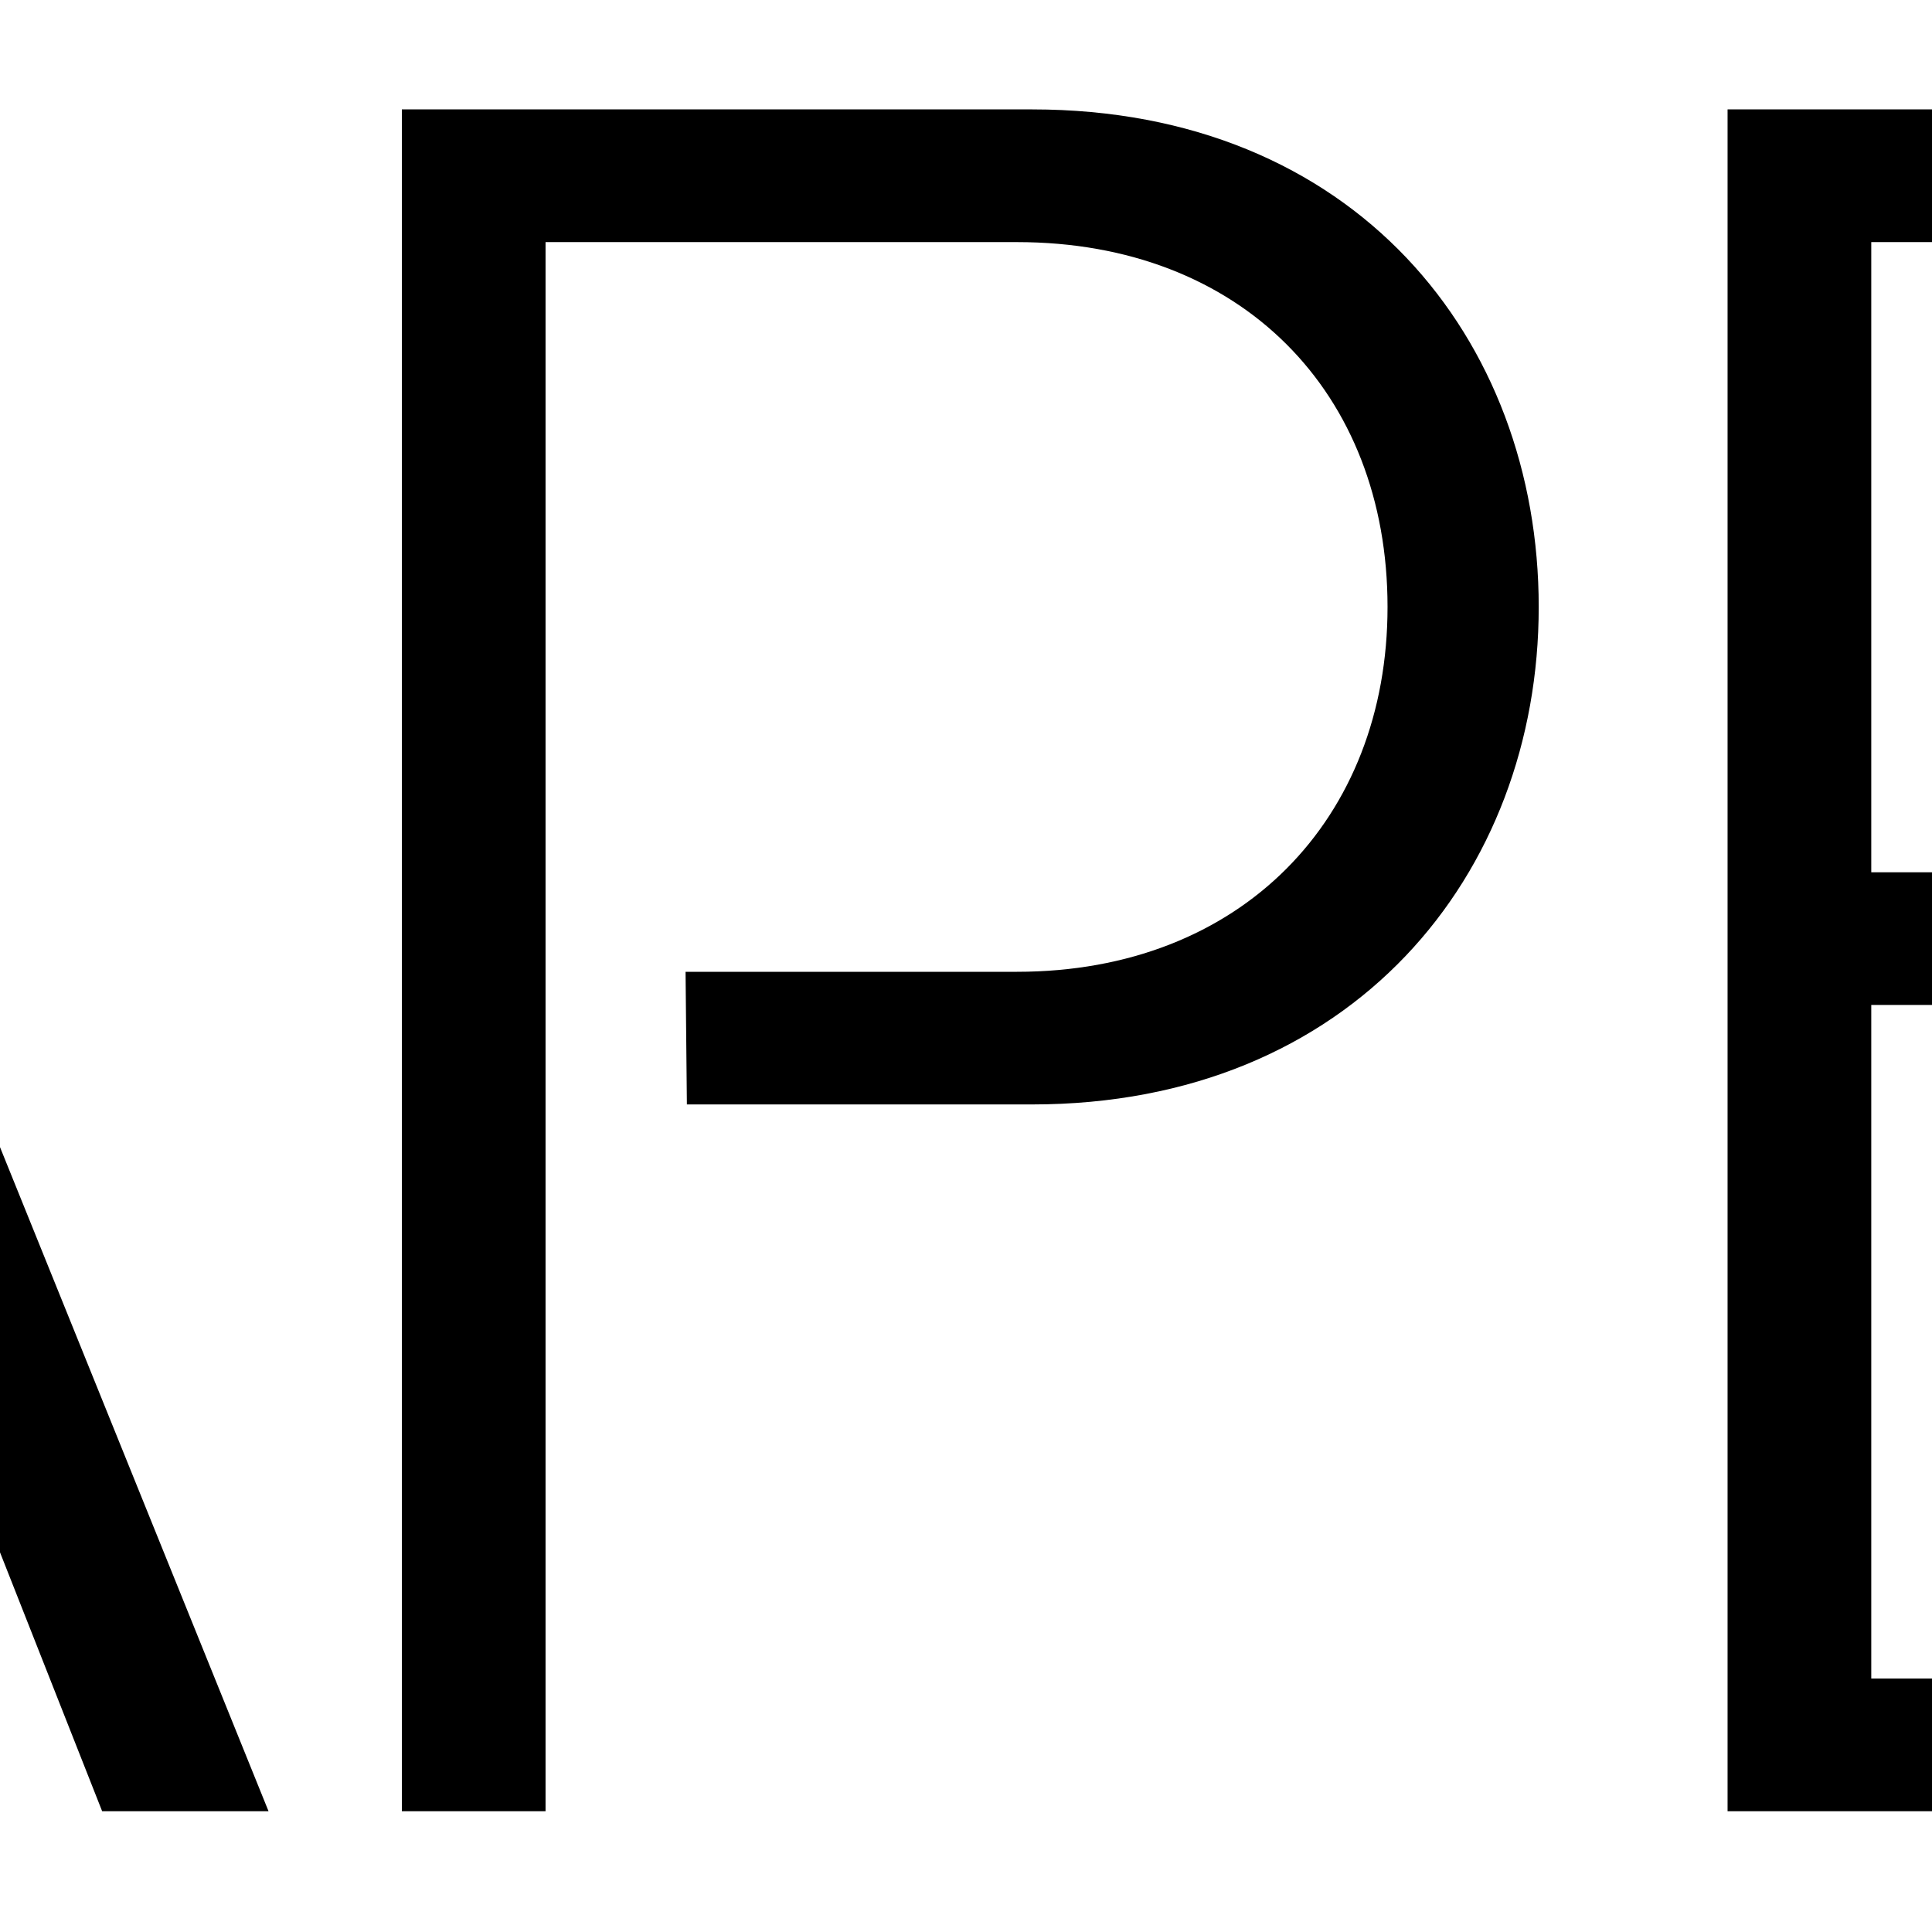 <?xml version="1.0" encoding="utf-8"?>
<!-- Generator: Adobe Illustrator 16.0.0, SVG Export Plug-In . SVG Version: 6.00 Build 0)  -->
<!DOCTYPE svg PUBLIC "-//W3C//DTD SVG 1.0//EN" "http://www.w3.org/TR/2001/REC-SVG-20010904/DTD/svg10.dtd">
<svg version="1.0" id="Layer_2" xmlns="http://www.w3.org/2000/svg" xmlns:xlink="http://www.w3.org/1999/xlink" x="0px" y="0px"
	 width="32px" height="32px" viewBox="0 0 32 32" enable-background="new 0 0 32 32" xml:space="preserve">
<g>
	<g>
		<path d="M-27.636,1.812h-10.438V30h2.38V4.01h7.808c3.716,0,6.137,2.493,6.137,6.043c0,3.507-2.421,6.043-6.137,6.043h-5.525
			l0.089,2.197h5.687c5.303,0,8.392-3.803,8.392-8.24S-22.292,1.812-27.636,1.812z M-9.915,1.812L-21.313,30h2.756l2.755-6.931
			h12.626l-0.859-2.197h-10.973L-8.412,4.39L1.692,30h2.756L-6.95,1.812H-9.915z M17.095,1.812H6.656V30h2.38V4.01h7.808
			c3.716,0,6.138,2.493,6.138,6.043c0,3.507-2.422,6.043-6.138,6.043h-5.489l0.022,2.197h5.717c5.302,0,8.392-3.803,8.392-8.24
			S22.438,1.812,17.095,1.812z M28.614,30h17.661v-2.198H30.994V16.645h14.989v-2.197H30.994V4.01h15.281V1.812H28.614V30z
			 M69.151,10.053c0-5.156-3.674-8.241-8.475-8.241H50.28V30h2.38V4.01h7.808c3.716,0,6.179,2.493,6.179,6.043
			s-2.463,6.086-6.179,6.086h-6.002l0.077,2.197h4.254L66.605,30h2.88l-8.057-11.833C65.603,17.998,69.151,15.167,69.151,10.053z
			 M83.965,10.84h-0.958l-2.426,10.936h6.289l0.165-0.854h-5.314L83.965,10.84z M88.77,21.776h0.858l1.766-7.919h-0.858
			L88.77,21.776z M91.443,11.315c-0.33,0-0.743,0.279-0.743,0.722c0,0.311,0.265,0.573,0.595,0.573c0.347,0,0.759-0.278,0.759-0.721
			C92.054,11.578,91.79,11.315,91.443,11.315z M95.587,11.692h-0.875l-0.479,2.165h-1.32l-0.166,0.754h1.32l-1.254,5.624
			c-0.05,0.147-0.066,0.344-0.066,0.426c0,0.902,0.611,1.312,1.602,1.312c0.462,0,0.842-0.164,1.139-0.378l-0.165-0.688
			c-0.198,0.147-0.528,0.295-0.842,0.295c-0.545,0-0.81-0.279-0.81-0.755c0-0.147,0.018-0.245,0.034-0.344l1.221-5.493h1.618
			l0.182-0.754h-1.617L95.587,11.692z M101.579,13.66c-2.477,0-4.425,2.181-4.425,4.82c0,2.065,1.403,3.492,3.797,3.492
			c1.04,0,2.063-0.426,2.773-0.968l-0.33-0.623c-0.693,0.574-1.602,0.853-2.409,0.853c-1.948,0-2.923-1.229-2.923-2.689
			c0-0.146,0.017-0.36,0.033-0.458h6.734c0.05-0.197,0.133-0.655,0.133-1C104.963,15.152,103.708,13.66,101.579,13.66z
			 M104.121,17.415h-5.942c0.28-1.624,1.699-3.017,3.301-3.017c1.717,0,2.657,1.115,2.657,2.657
			C104.137,17.152,104.137,17.333,104.121,17.415z M106.905,5.821H78.681c-1.841,0-3.34,1.488-3.34,3.317V23.32
			c0,1.829,1.499,3.317,3.34,3.317h28.225c1.842,0,3.341-1.488,3.341-3.317V9.139C110.246,7.31,108.747,5.821,106.905,5.821z
			 M109.704,23.32c0,1.533-1.256,2.779-2.799,2.779H78.681c-1.543,0-2.798-1.246-2.798-2.779V9.139c0-1.533,1.255-2.78,2.798-2.78
			h28.225c1.543,0,2.799,1.247,2.799,2.78V23.32z"/>
	</g>
</g>
</svg>
